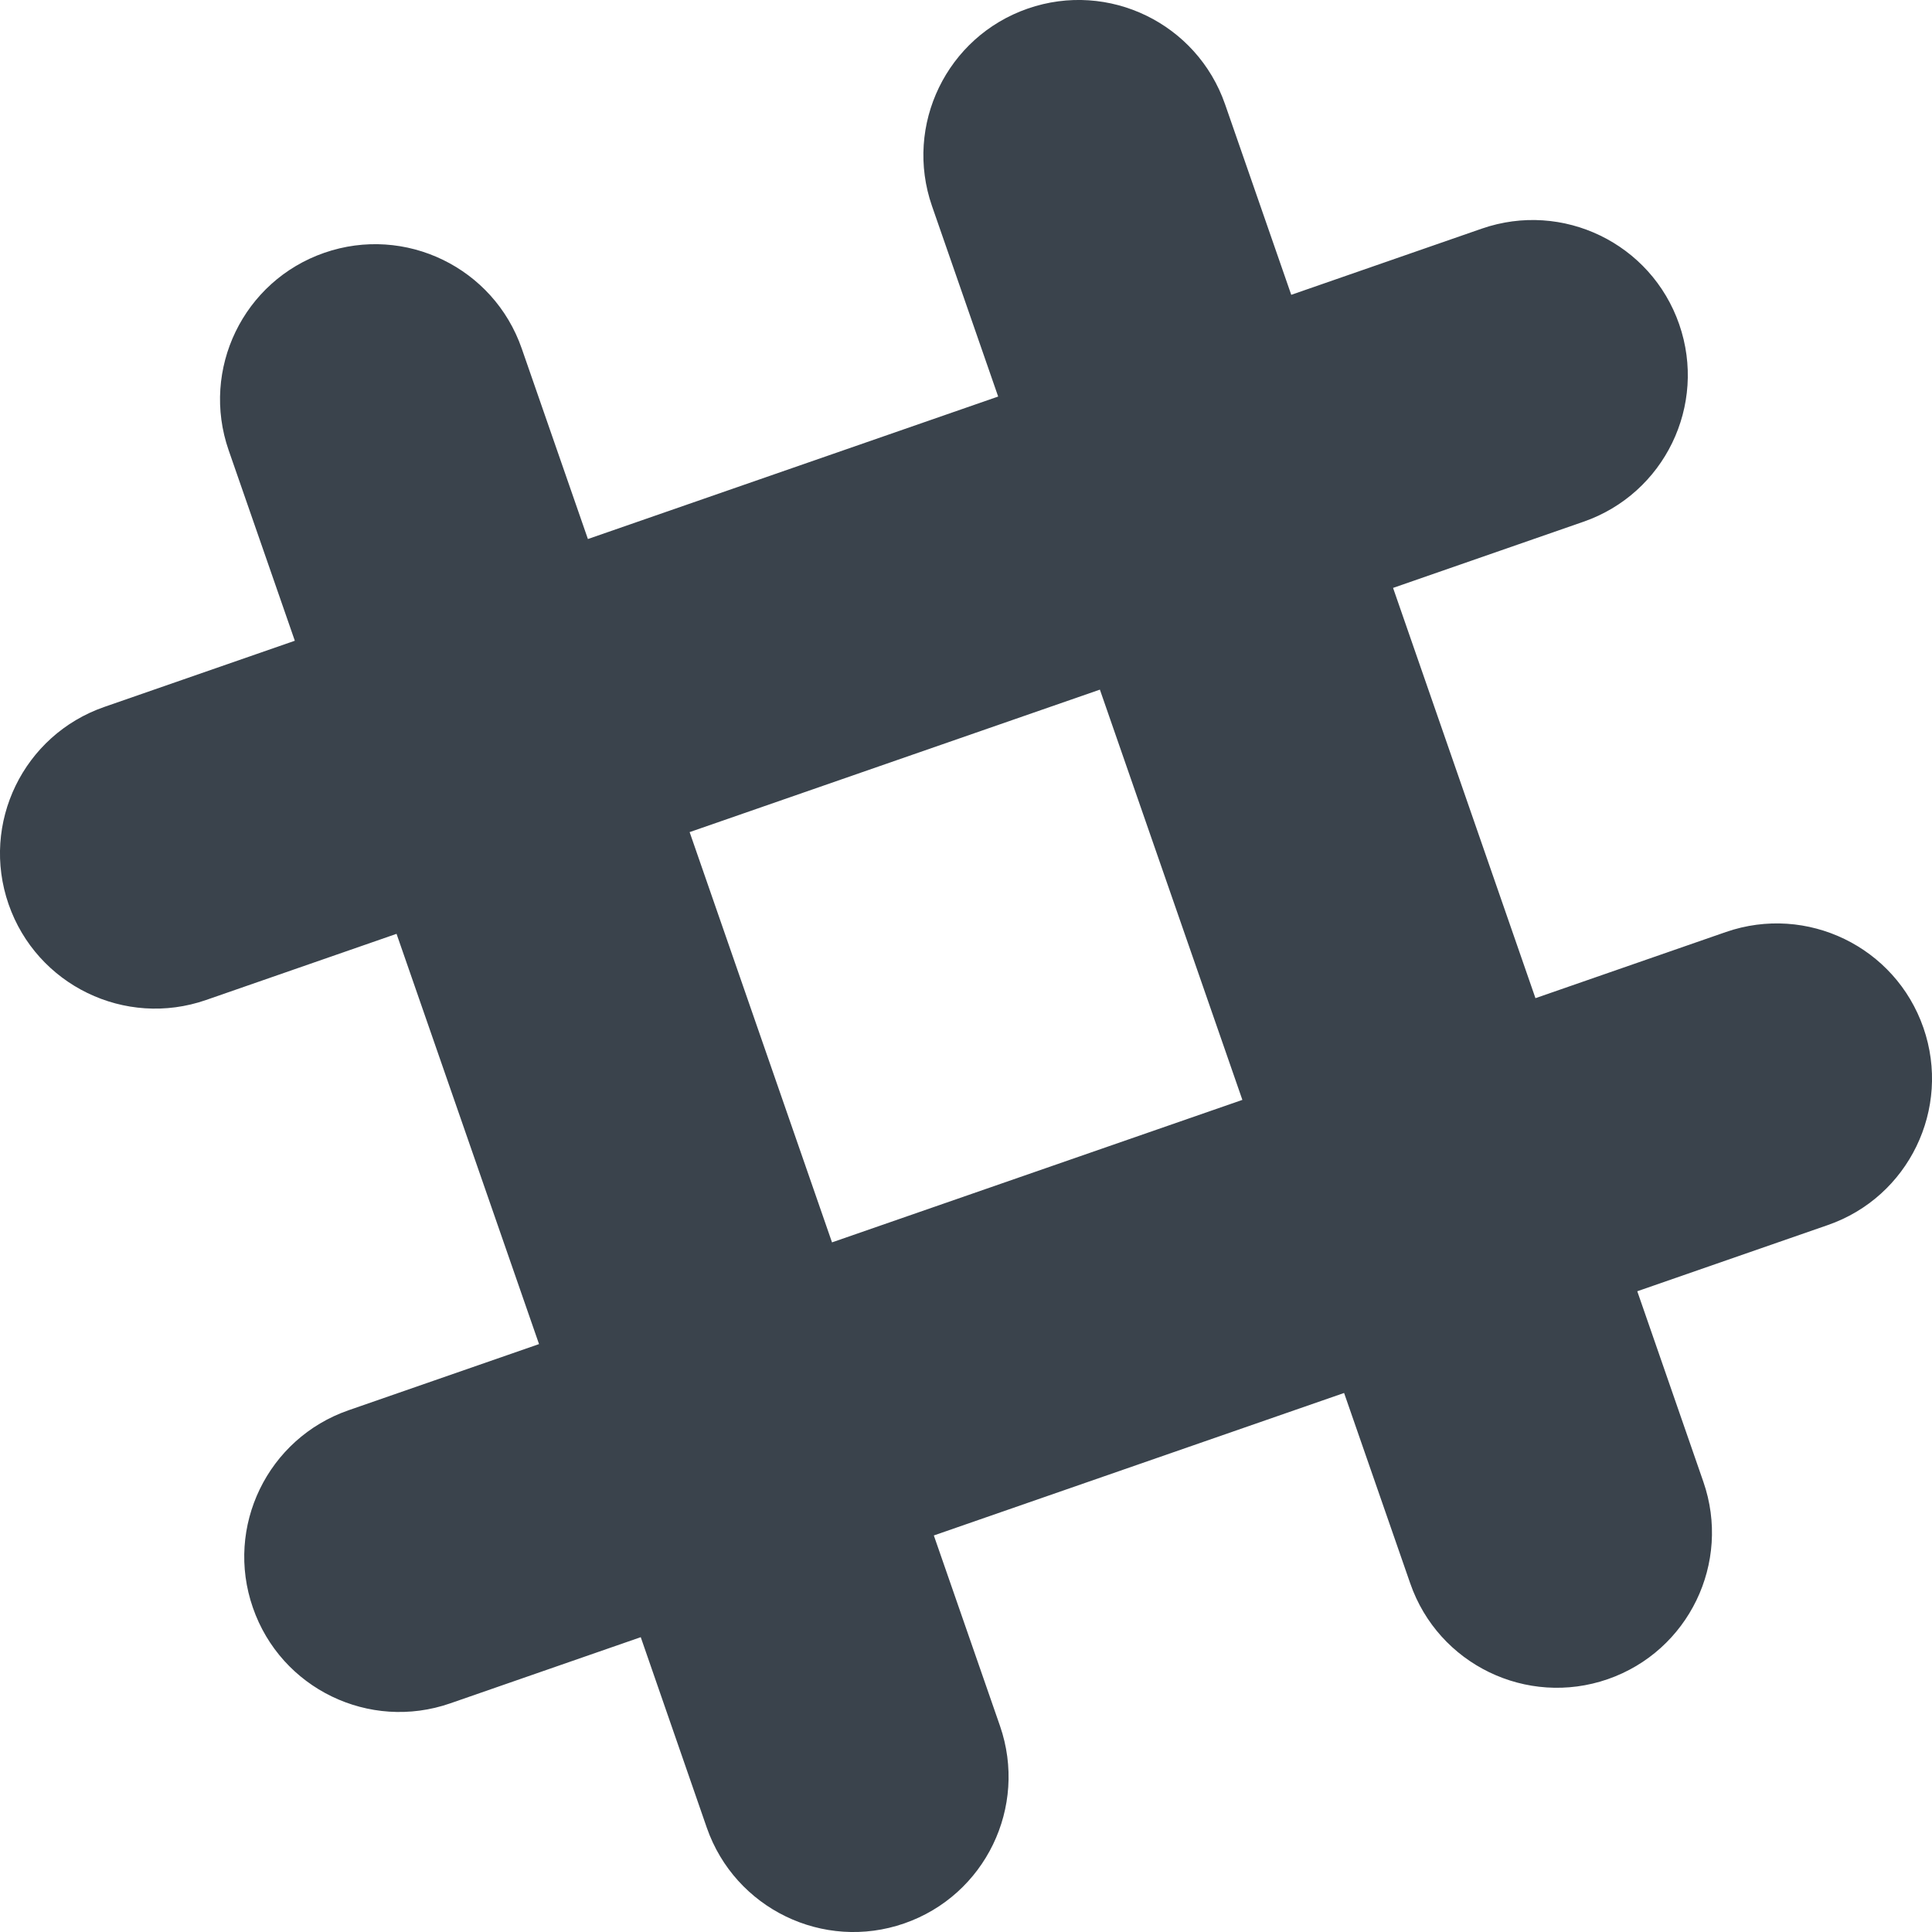 <?xml version="1.0" encoding="UTF-8" standalone="no"?>
<svg width="20px" height="20px" viewBox="0 0 20 20" version="1.1" xmlns="http://www.w3.org/2000/svg" xmlns:xlink="http://www.w3.org/1999/xlink" xmlns:sketch="http://www.bohemiancoding.com/sketch/ns">
    <!-- Generator: Sketch 3.4.2 (15857) - http://www.bohemiancoding.com/sketch -->
    <title>slack</title>
    <desc>Created with Sketch.</desc>
    <defs></defs>
    <g id="Page-1" stroke="none" stroke-width="1" fill="none" fill-rule="evenodd" sketch:type="MSPage">
        <g id="slack-" sketch:type="MSArtboardGroup" transform="translate(-6, -6)" fill="#3A434C">
            <path d="M25.911,16.639 C25.62,15.801 24.705,15.358 23.867,15.648 L21.895,16.333 L20.421,12.086 L22.392,11.401 C23.23,11.11 23.674,10.195 23.383,9.357 C23.092,8.519 22.177,8.076 21.339,8.367 L19.367,9.052 L18.682,7.08 C18.391,6.242 17.477,5.798 16.639,6.089 C15.801,6.38 15.357,7.295 15.648,8.133 L16.333,10.105 L12.086,11.58 L11.401,9.608 C11.11,8.77 10.195,8.326 9.357,8.617 C8.519,8.908 8.076,9.823 8.367,10.661 L9.052,12.633 L7.08,13.318 C6.242,13.609 5.798,14.523 6.089,15.361 C6.38,16.199 7.295,16.643 8.133,16.352 L10.105,15.667 L11.58,19.914 L9.608,20.599 C8.77,20.89 8.326,21.805 8.618,22.643 C8.908,23.481 9.823,23.924 10.661,23.633 L12.633,22.948 L13.317,24.921 C13.609,25.758 14.524,26.202 15.361,25.911 C16.199,25.62 16.642,24.705 16.352,23.867 L15.667,21.895 L19.914,20.42 L20.599,22.392 C20.89,23.23 21.805,23.673 22.643,23.383 C23.481,23.092 23.924,22.177 23.633,21.339 L22.949,19.367 L24.921,18.682 C25.758,18.392 26.202,17.477 25.911,16.639 L25.911,16.639 Z M14.613,18.861 L13.139,14.614 L17.386,13.139 L18.861,17.386 L14.613,18.861 L14.613,18.861 Z" id="slack" sketch:type="MSShapeGroup"></path>
        </g>
    </g>
</svg>